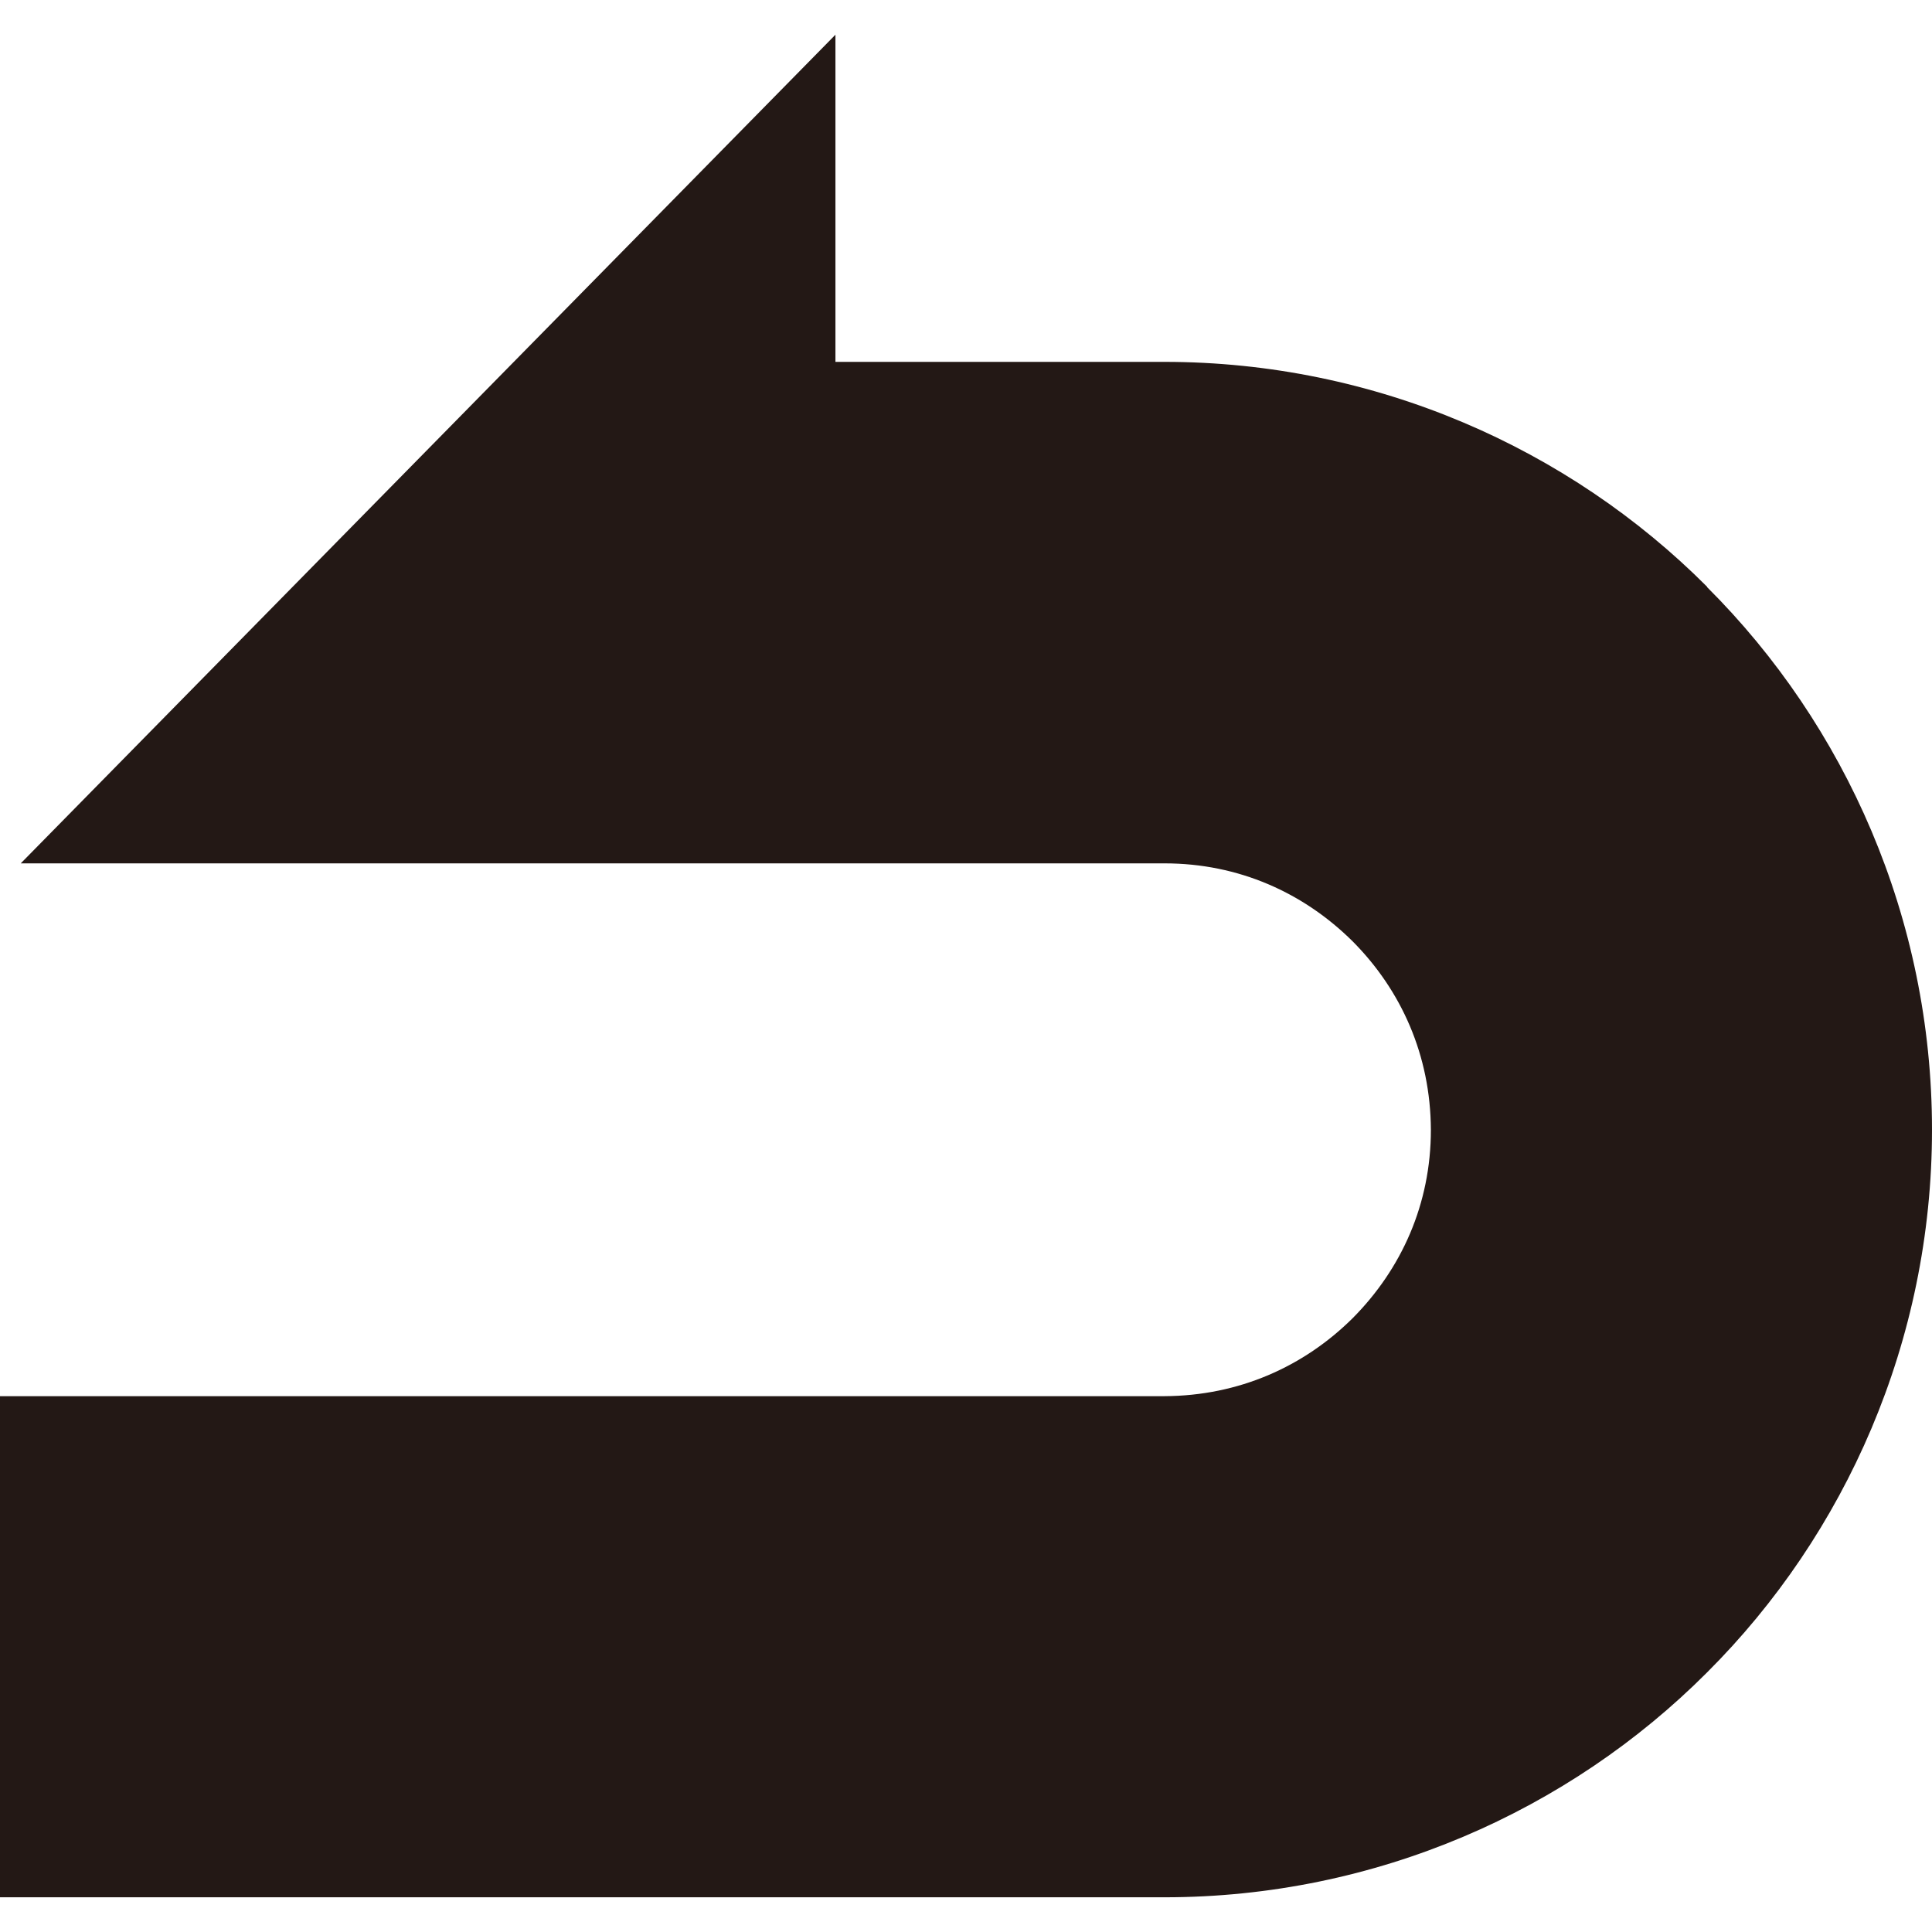 <?xml version="1.0" encoding="UTF-8"?>
<svg id="_x32_" xmlns="http://www.w3.org/2000/svg" version="1.1" viewBox="0 0 512 512">
  <!-- Generator: Adobe Illustrator 29.0.0, SVG Export Plug-In . SVG Version: 2.1.0 Build 186)  -->
  <defs>
    <style>
      .st0 {
        fill: #231815;
      }
    </style>
  </defs>
  <path class="st0" d="M452.4,155.5c-36.6-36.7-87.9-59.6-143.8-59.6h-87.2V9.2L5.5,228.8h303.1c19.7,0,36.9,7.8,49.9,20.7,12.9,13,20.6,30.2,20.7,49.9,0,19.7-7.8,36.9-20.7,49.9-13,12.9-30.2,20.6-49.9,20.7H0v132.8h308.6c56,0,107.2-22.9,143.8-59.6,36.7-36.6,59.6-87.9,59.6-143.8,0-56-22.9-107.2-59.6-143.8Z"/>
</svg>